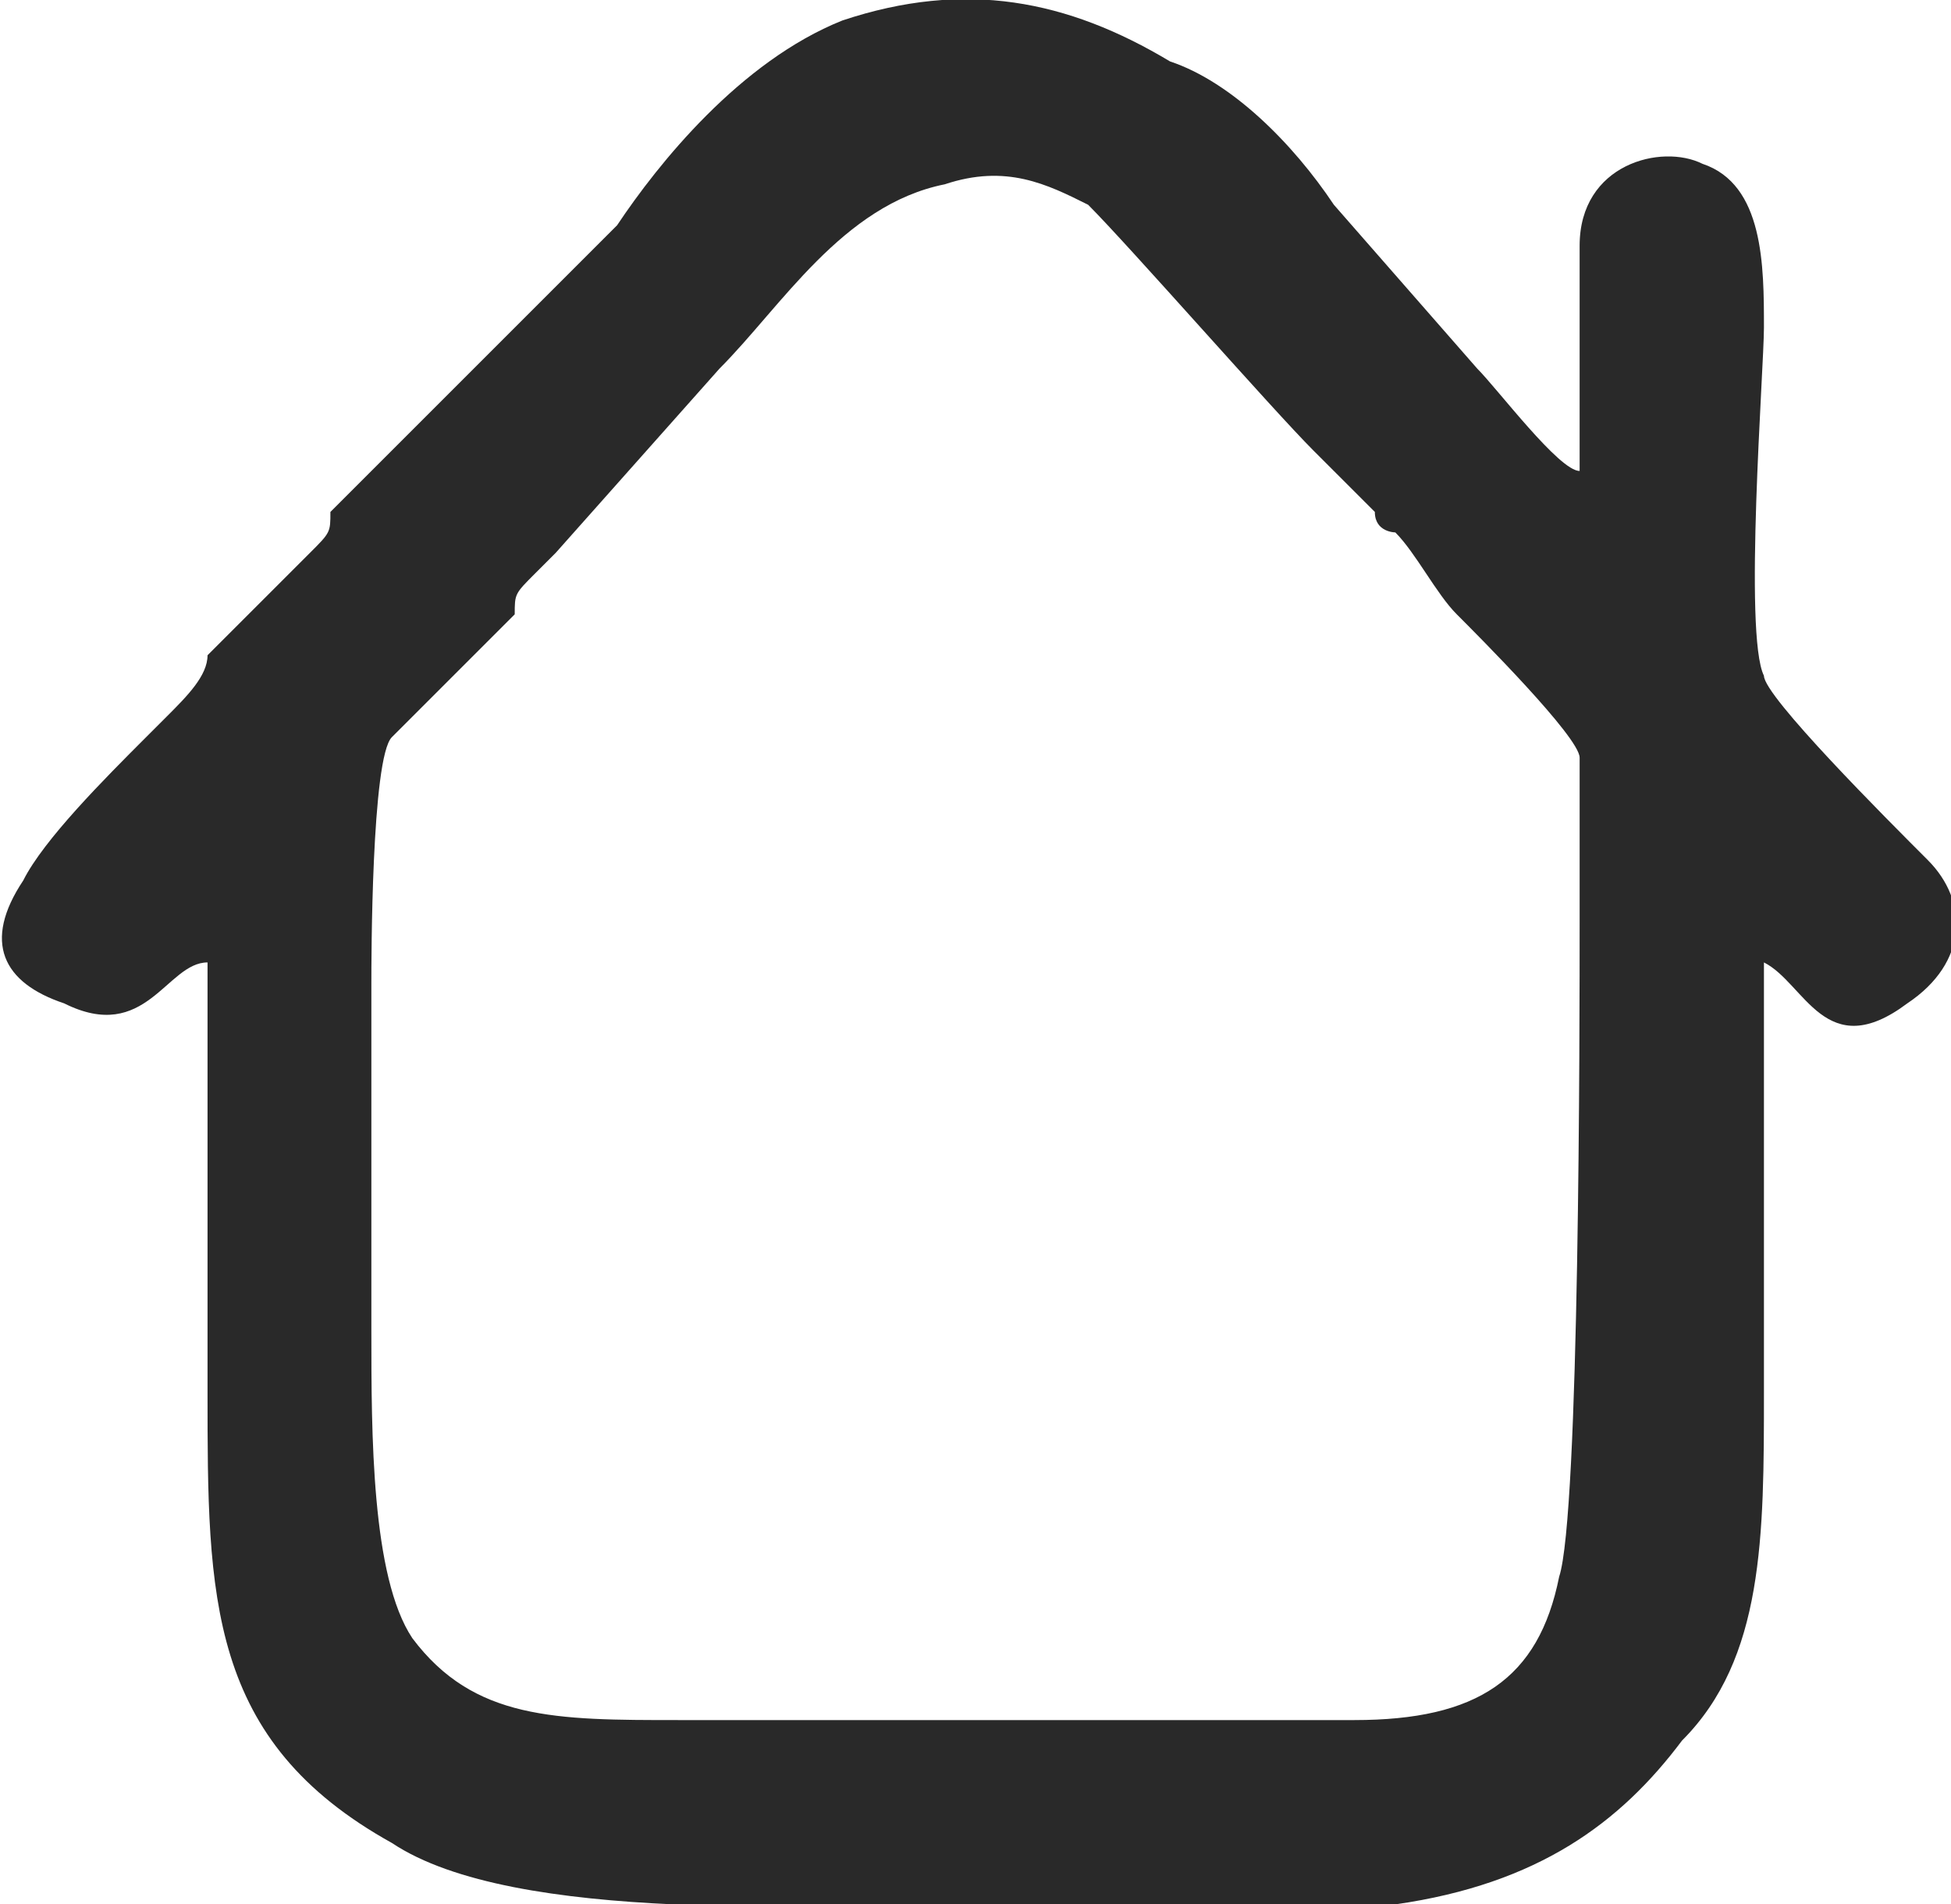 <?xml version="1.0" encoding="UTF-8"?>
<!DOCTYPE svg PUBLIC "-//W3C//DTD SVG 1.0//EN" "http://www.w3.org/TR/2001/REC-SVG-20010904/DTD/svg10.dtd">
<!-- Creator: CorelDRAW 2018 (64 Bit Versão de avaliação) -->
<svg xmlns="http://www.w3.org/2000/svg" xml:space="preserve" width="42px" height="41px" version="1.0" shape-rendering="geometricPrecision" text-rendering="geometricPrecision" image-rendering="optimizeQuality" fill-rule="evenodd" clip-rule="evenodd"
viewBox="0 0 0.95 0.93"
 xmlns:xlink="http://www.w3.org/1999/xlink">
 <g id="Camada_x0020_1">
  <path fill="#292929" d="M0.46 0.09c0.03,-0.01 0.05,0 0.07,0.01 0.02,0.02 0.09,0.1 0.11,0.12l0.03 0.03c0,0.01 0.01,0.01 0.01,0.01 0.01,0.01 0.02,0.03 0.03,0.04 0.01,0.01 0.06,0.06 0.06,0.07 0,0 0,0.06 0,0.08 0,0.05 0,0.29 -0.01,0.32 -0.01,0.05 -0.04,0.07 -0.1,0.07 -0.1,0 -0.23,0 -0.33,0 -0.06,0 -0.1,0 -0.13,-0.04 -0.02,-0.03 -0.02,-0.1 -0.02,-0.15 0,-0.05 0,-0.11 0,-0.17 0,-0.01 0,-0.11 0.01,-0.12l0.06 -0.06c0,-0.01 0,-0.01 0.01,-0.02 0,0 0,0 0.01,-0.01l0.08 -0.09c0.03,-0.03 0.06,-0.08 0.11,-0.09zm-0.36 0.38c0,0.07 0,0.14 0,0.21 0,0.1 0,0.17 0.09,0.22 0.06,0.04 0.21,0.03 0.29,0.03 0.06,0 0.14,0.01 0.2,0 0.07,-0.01 0.11,-0.04 0.14,-0.08 0.04,-0.04 0.04,-0.1 0.04,-0.17 0,-0.07 0,-0.14 0,-0.21 0.02,0.01 0.03,0.05 0.07,0.02 0.03,-0.02 0.03,-0.05 0.01,-0.07 -0.02,-0.02 -0.08,-0.08 -0.08,-0.09 -0.01,-0.02 0,-0.15 0,-0.17 0,-0.03 0,-0.07 -0.03,-0.08 -0.02,-0.01 -0.06,0 -0.06,0.04 0,0.03 0,0.07 0,0.11 -0.01,0 -0.04,-0.04 -0.05,-0.05l-0.07 -0.08c-0.02,-0.03 -0.05,-0.06 -0.08,-0.07 -0.05,-0.03 -0.1,-0.04 -0.16,-0.02 -0.05,0.02 -0.09,0.07 -0.11,0.1l-0.05 0.05c-0.01,0.01 -0.01,0.01 -0.01,0.01 -0.02,0.02 -0.06,0.06 -0.08,0.08 0,0.01 0,0.01 -0.01,0.02 -0.01,0.01 -0.03,0.03 -0.05,0.05 0,0.01 -0.01,0.02 -0.02,0.03 0,0 -0.01,0.01 -0.01,0.01 -0.02,0.02 -0.05,0.05 -0.06,0.07 -0.02,0.03 -0.01,0.05 0.02,0.06 0.04,0.02 0.05,-0.02 0.07,-0.02z"/>
 </g>
</svg>
